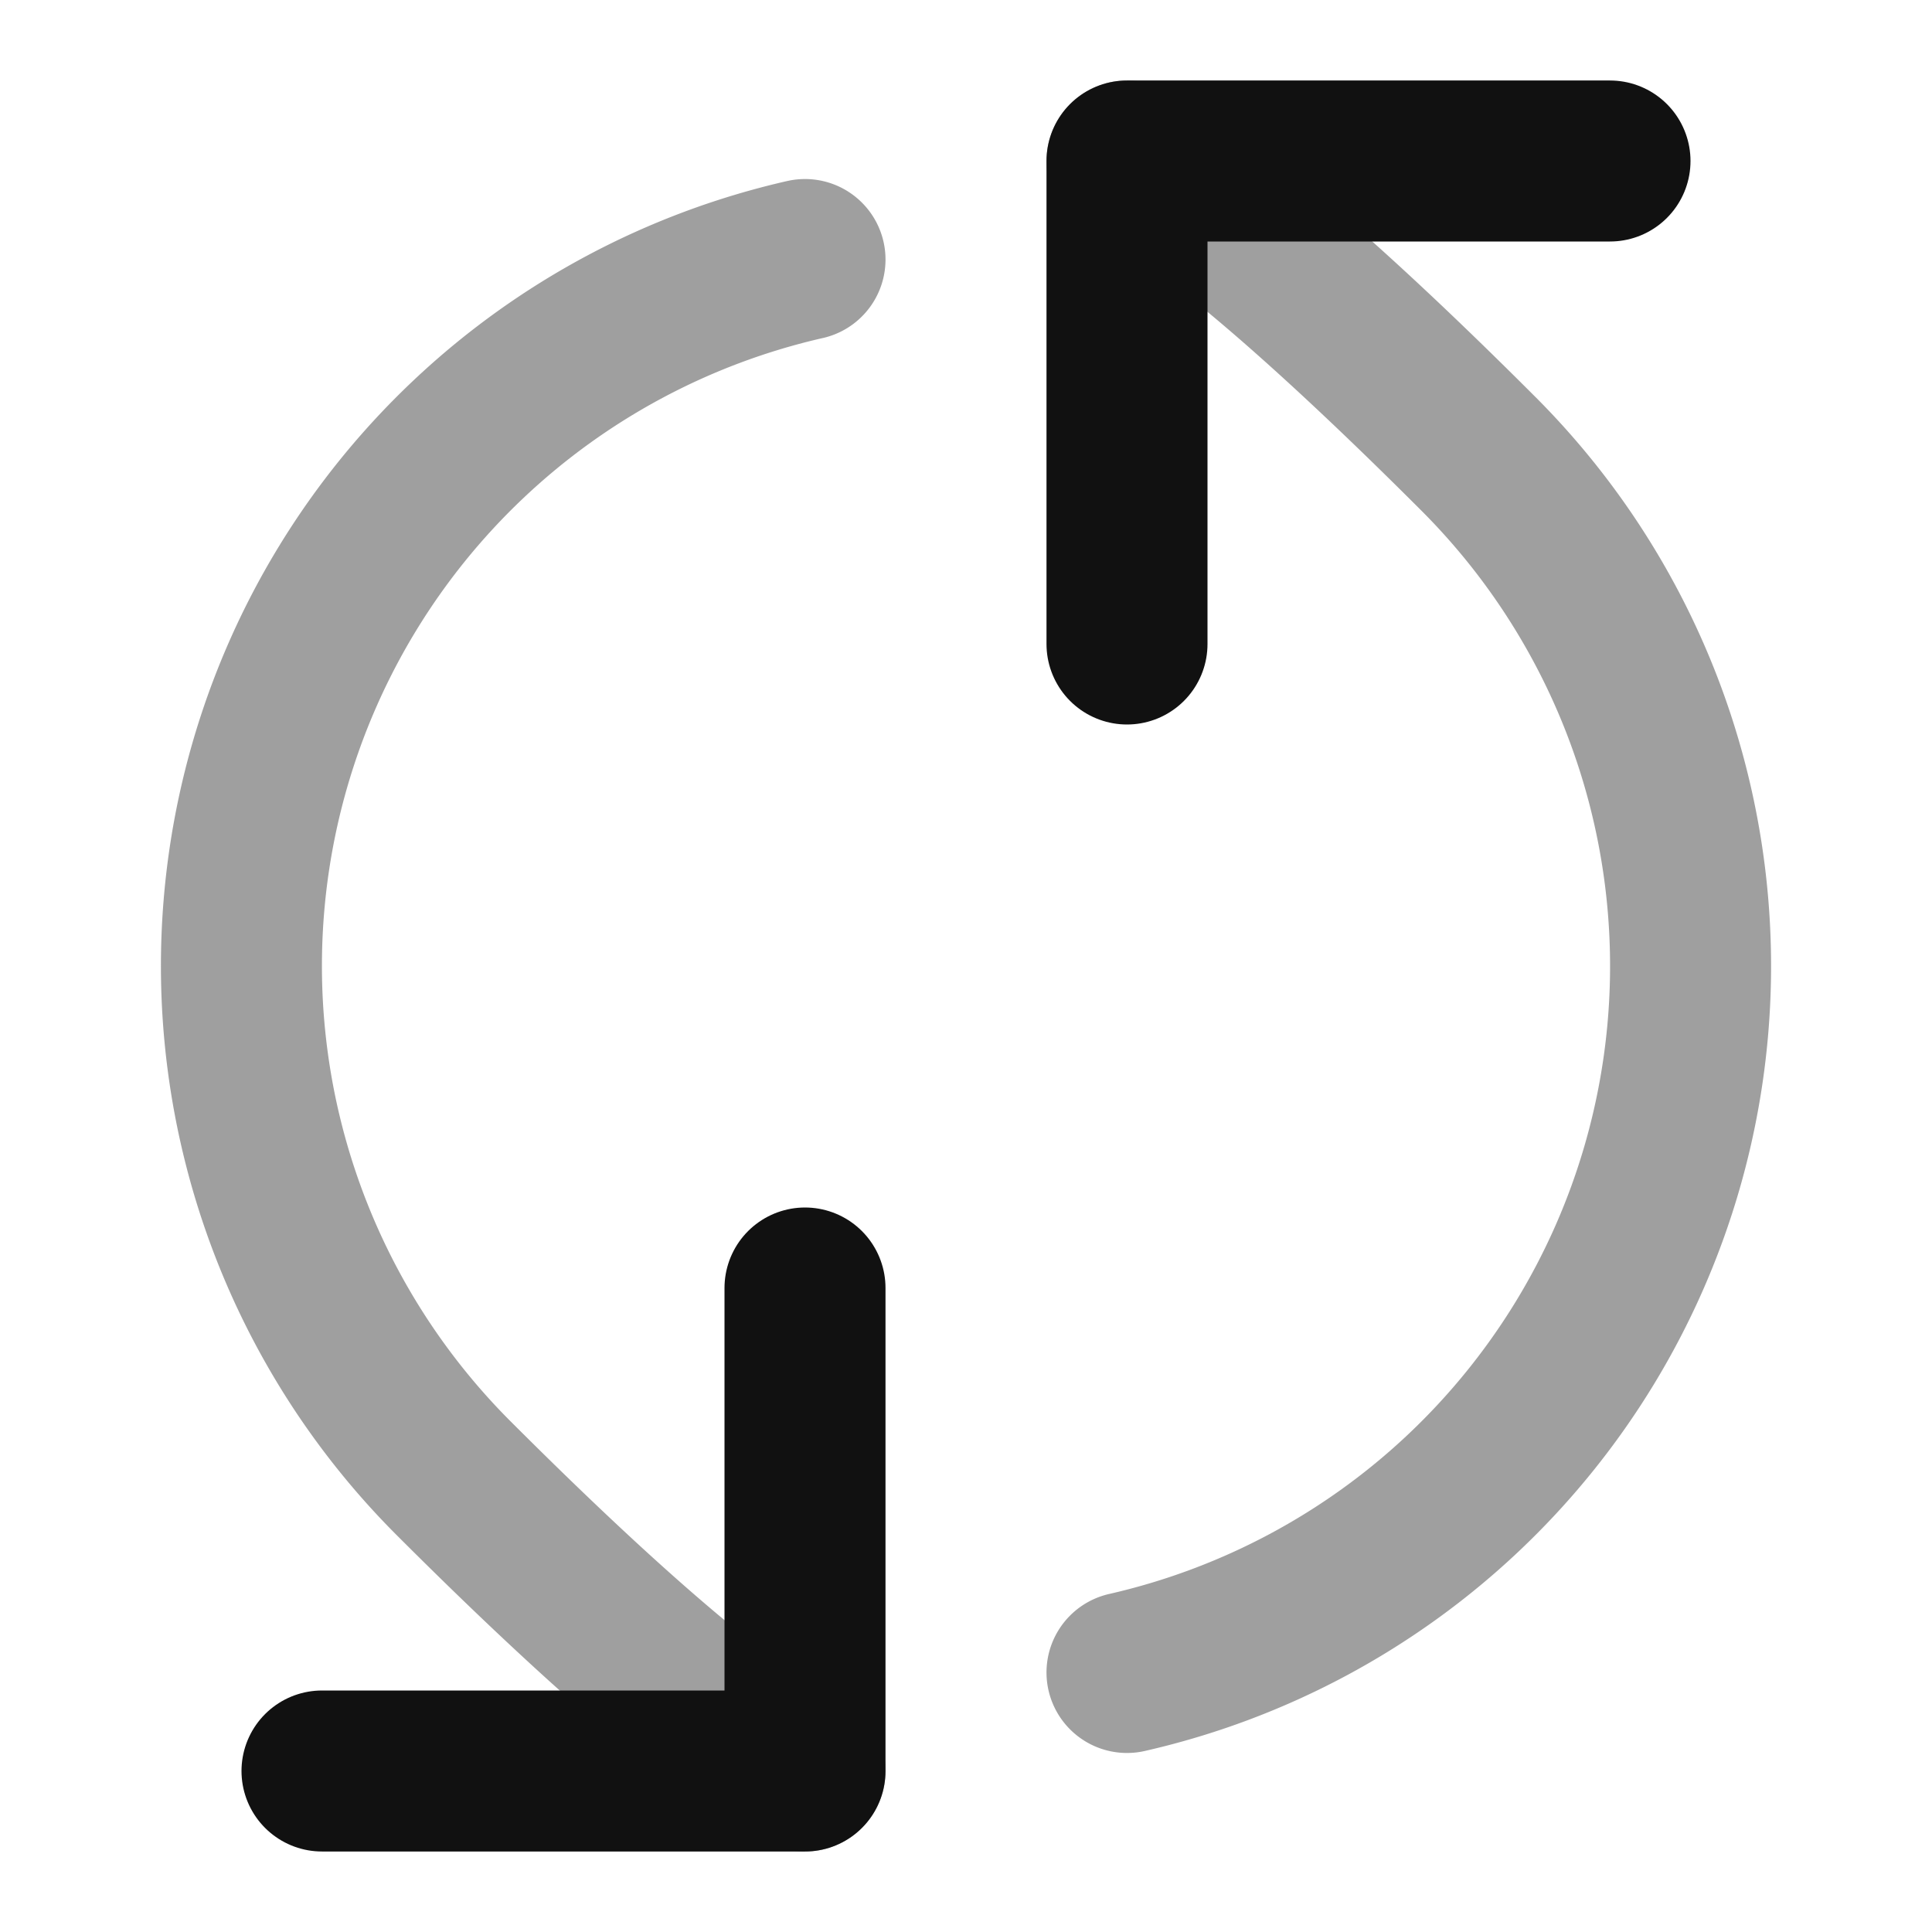 <svg xmlns="http://www.w3.org/2000/svg" width="24" height="24" fill="none"><path stroke="#111" stroke-linecap="round" stroke-linejoin="round" stroke-width="2" d="M14 2s.85.121 4.364 3.636A9 9 0 0 1 14 20.776M10 22s-.85-.122-4.364-3.636A9 9 0 0 1 10 3.224" opacity=".4"/><path stroke="#111" stroke-linecap="round" stroke-linejoin="round" stroke-width="2" d="M4 22h6v-6M20 2h-6v6"/></svg>